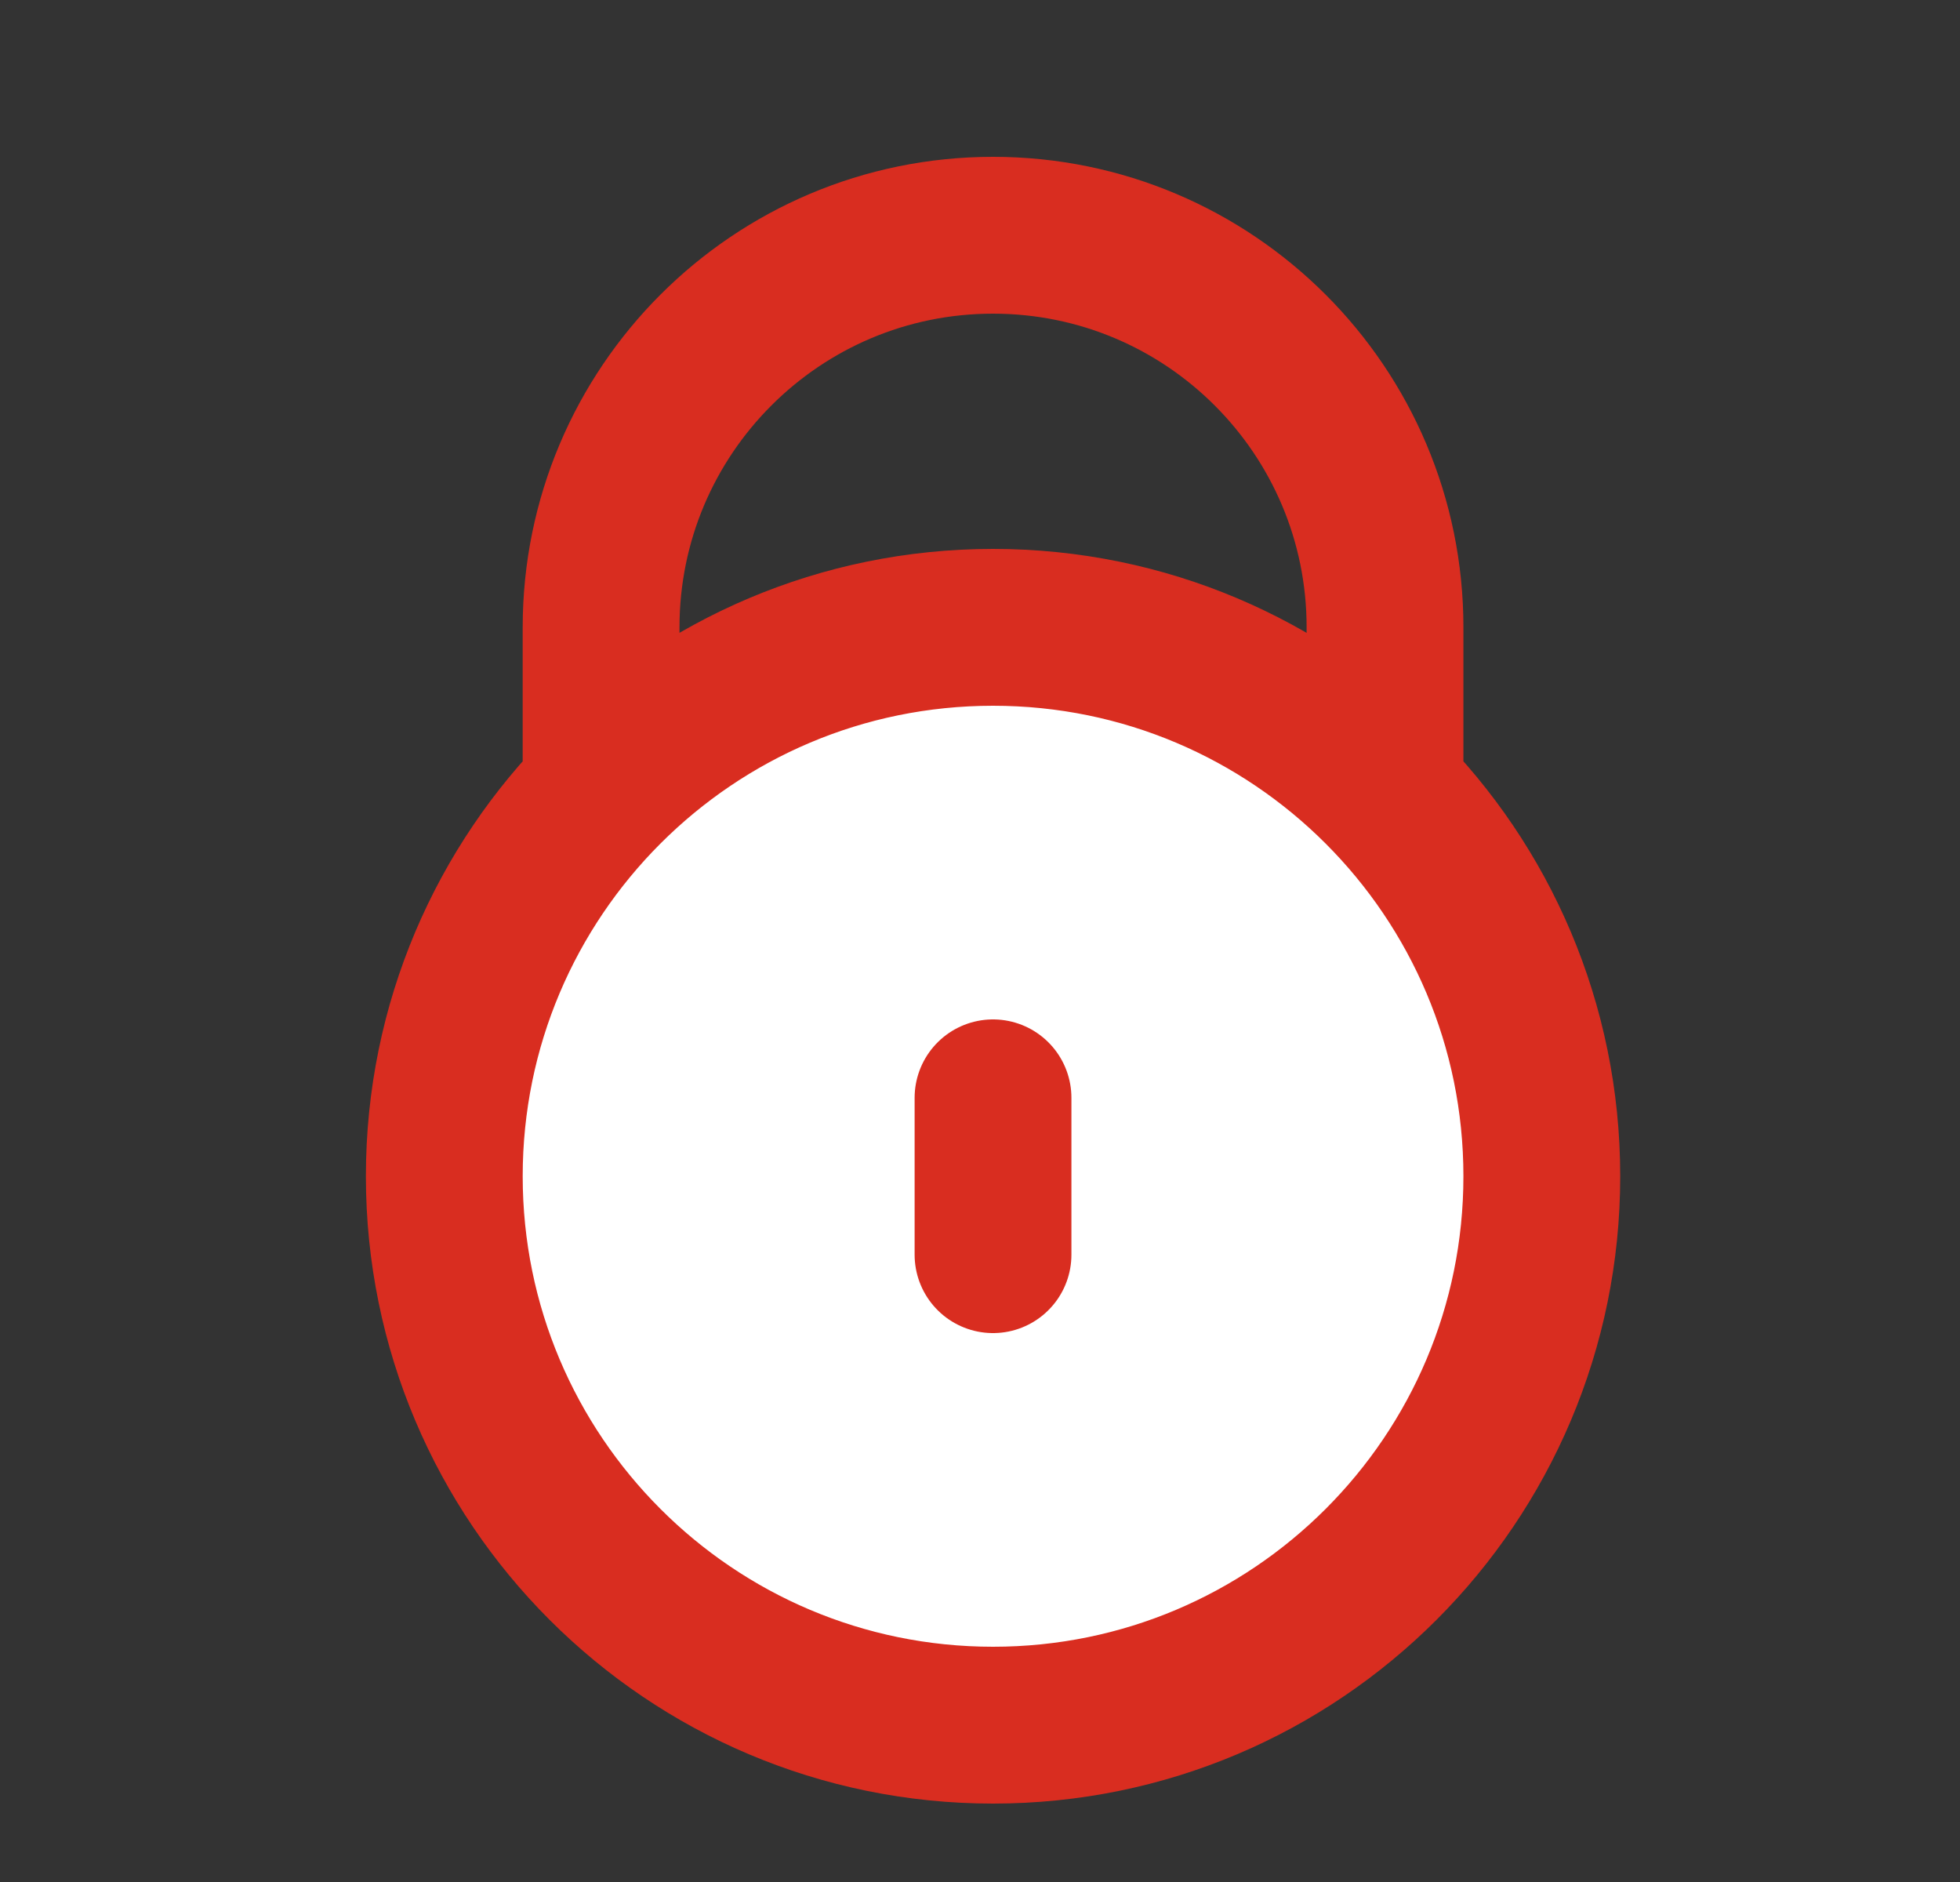 <svg width="25" height="24" viewBox="0 0 25 24" fill="none" xmlns="http://www.w3.org/2000/svg">
<rect x="0" y="0" width="25" height="24" fill="#333333" stroke="none"/>
<path d="M12.666 22C16.532 22 19.666 18.866 19.666 15C19.666 11.134 16.532 8 12.666 8C8.801 8 5.667 11.134 5.667 15C5.667 18.866 8.801 22 12.666 22Z" fill="white"/>
<path d="M7.768 10H7.667V8C7.667 5.239 9.905 3 12.666 3C15.428 3 17.666 5.239 17.666 8V10H17.566M12.666 14V16M19.666 15C19.666 18.866 16.532 22 12.666 22C8.801 22 5.667 18.866 5.667 15C5.667 11.134 8.801 8 12.666 8C16.532 8 19.666 11.134 19.666 15Z" stroke="#D92D20" stroke-width="2" stroke-linecap="round" stroke-linejoin="round"/>
</svg>
